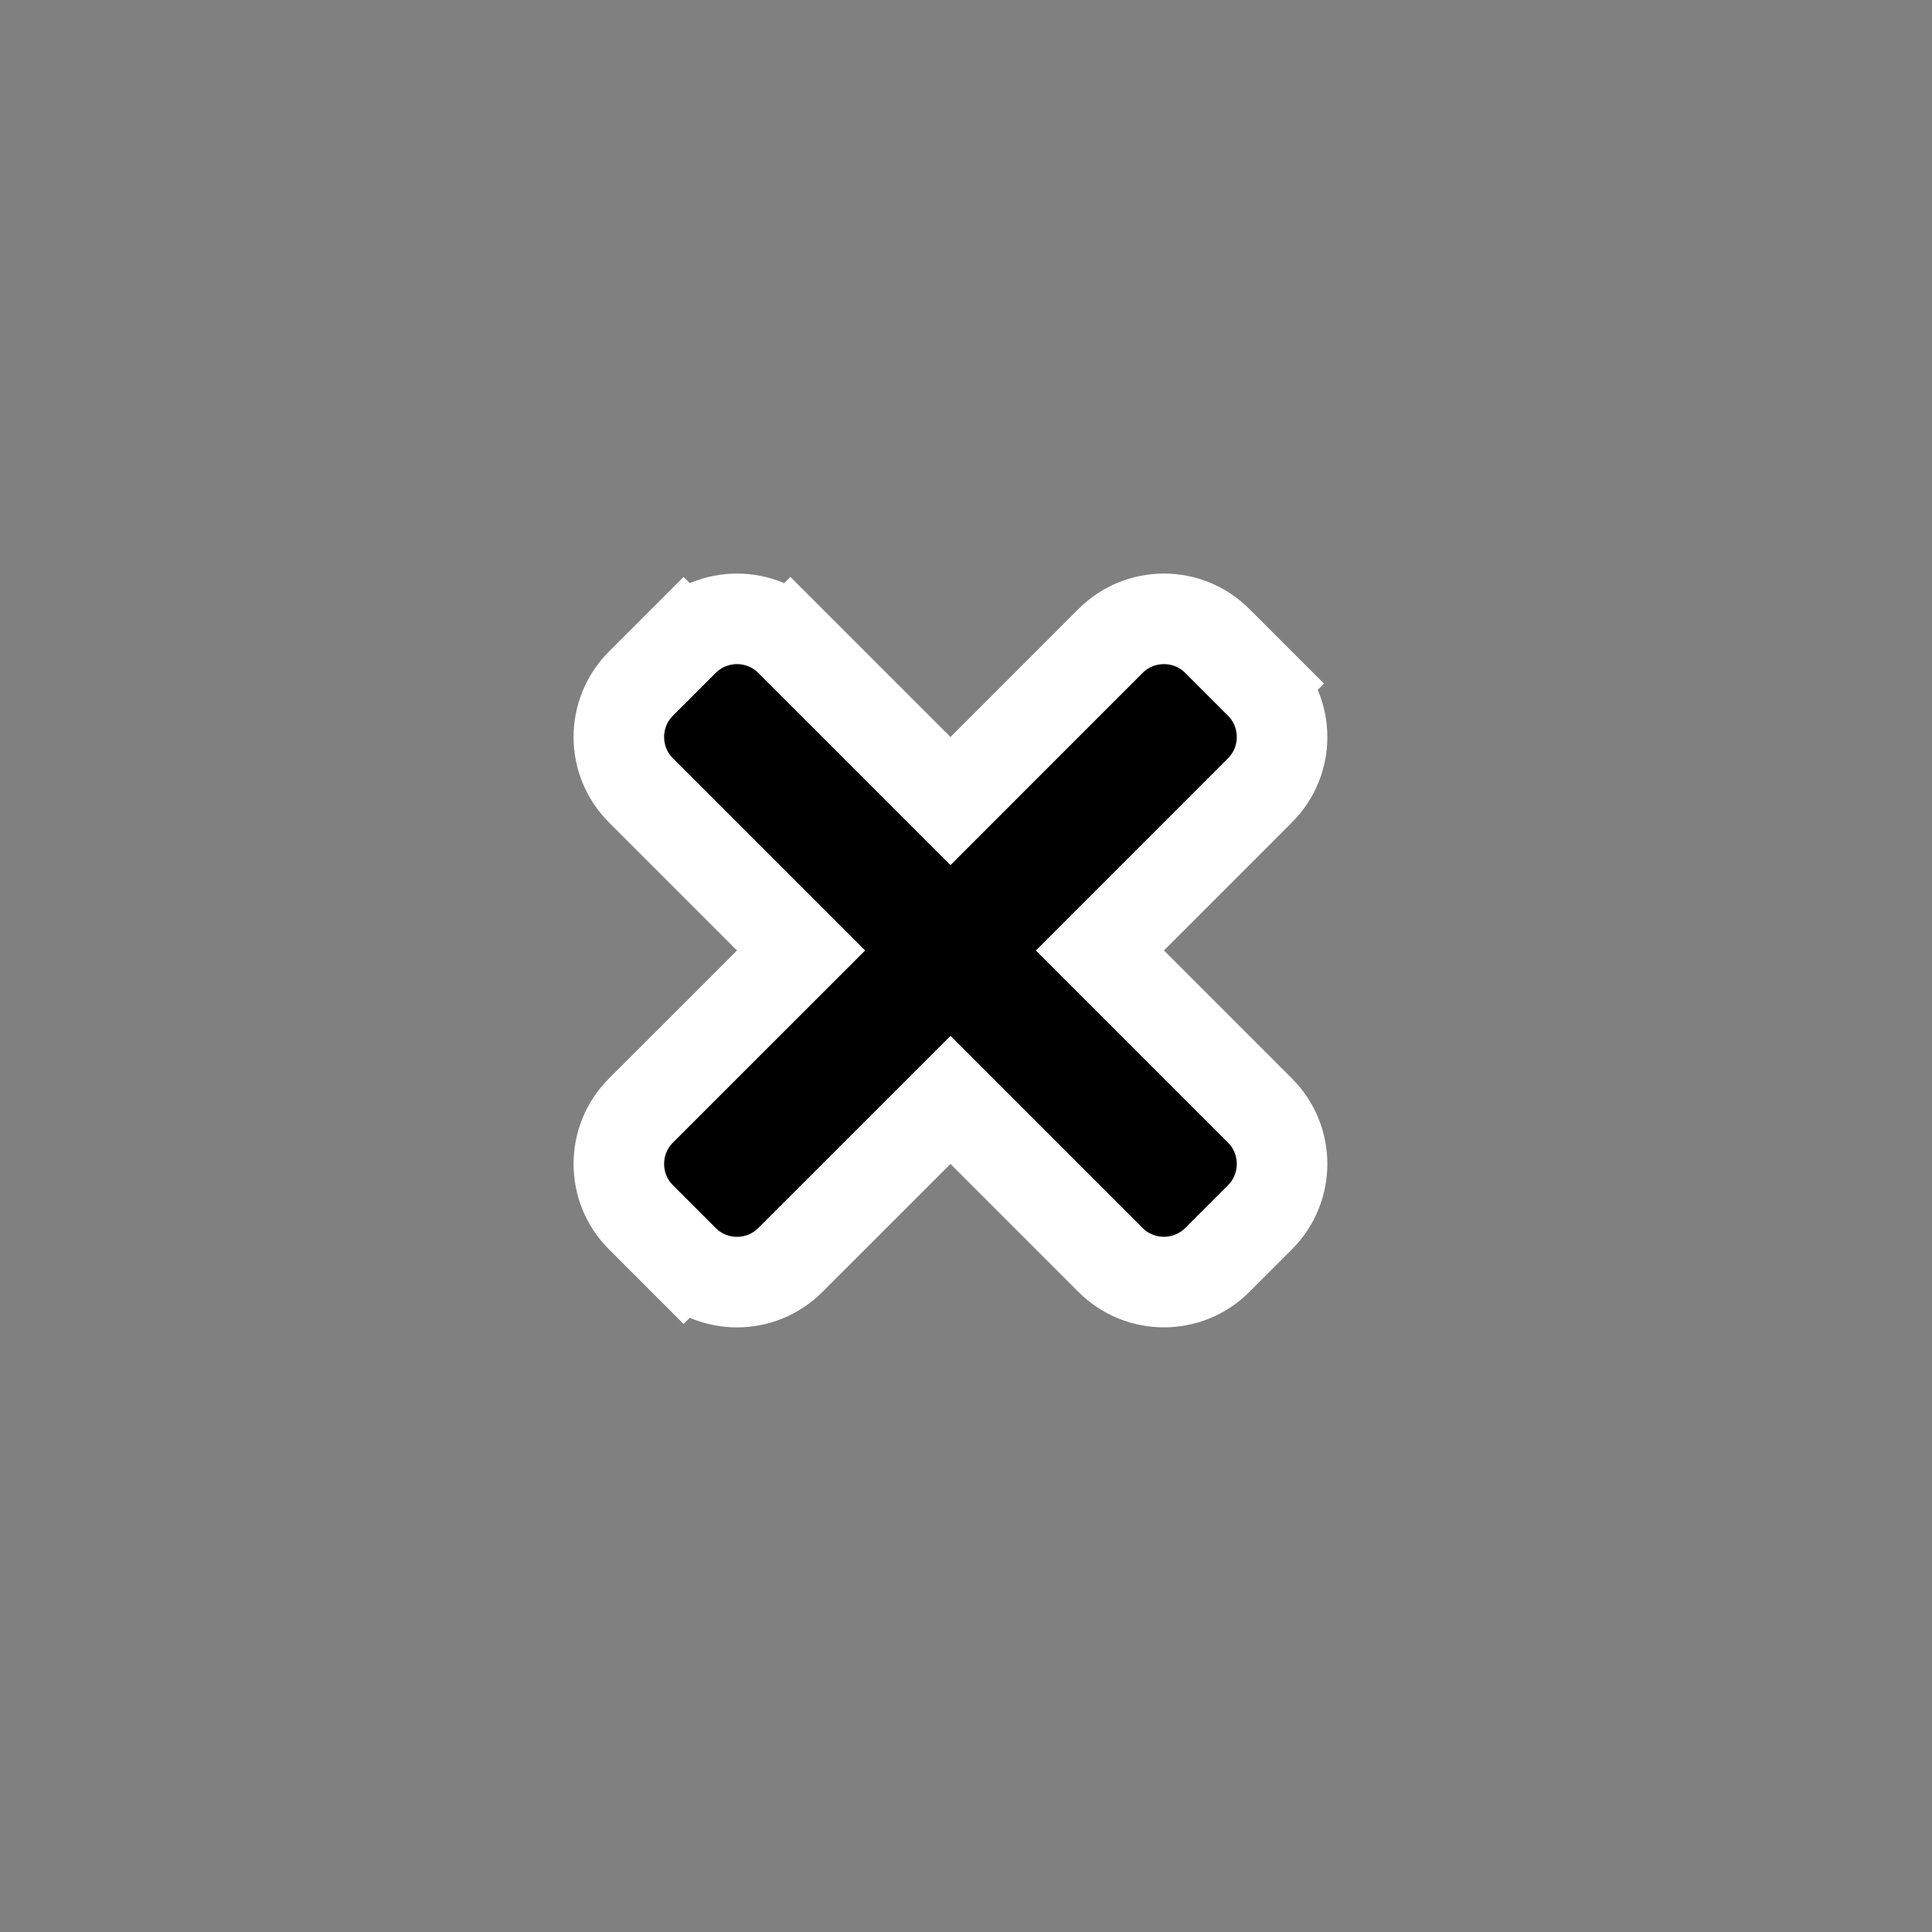 <?xml version="1.0" encoding="UTF-8" standalone="no"?>
<svg xmlns="http://www.w3.org/2000/svg"
     xmlns:xlink="http://www.w3.org/1999/xlink"
     xmlns:inkscape="http://www.inkscape.org/namespaces/inkscape"
     width="32" height="32"
     inkscape:hotspot_x="4"
     inkscape:hotspot_y="4"
     style="fill:gray;stroke:black">

<rect width="100%" height="100%" fill="#808080" stroke="none"/>

<style>@import './cursors.css';</style>

<g id="cursor" class="drop-shadow" style="">
<path id="Union" d="M11.835 20.358L11.323 20.869L10.616 20.162C10.128 19.674 10.128 18.883 10.616 18.394L13.268 15.743L10.616 13.091C10.128 12.603 10.128 11.811 10.616 11.323L11.323 10.616L11.854 11.146L11.323 10.616C11.811 10.128 12.603 10.128 13.091 10.616L12.561 11.146L13.091 10.616L15.743 13.268L18.394 10.616C18.883 10.128 19.674 10.128 20.162 10.616L20.869 11.323L20.346 11.846L20.869 11.323C21.357 11.812 21.357 12.603 20.869 13.091L18.218 15.743L20.869 18.394C21.357 18.882 21.357 19.674 20.869 20.162L20.162 20.869C19.674 21.357 18.882 21.357 18.394 20.869L15.743 18.218L13.091 20.869C12.603 21.358 11.811 21.358 11.323 20.869L11.835 20.358ZM11.835 20.358L11.841 20.352L11.835 20.358Z" fill="black" stroke="white" stroke-width="1.5"/>
</g>
</svg>
